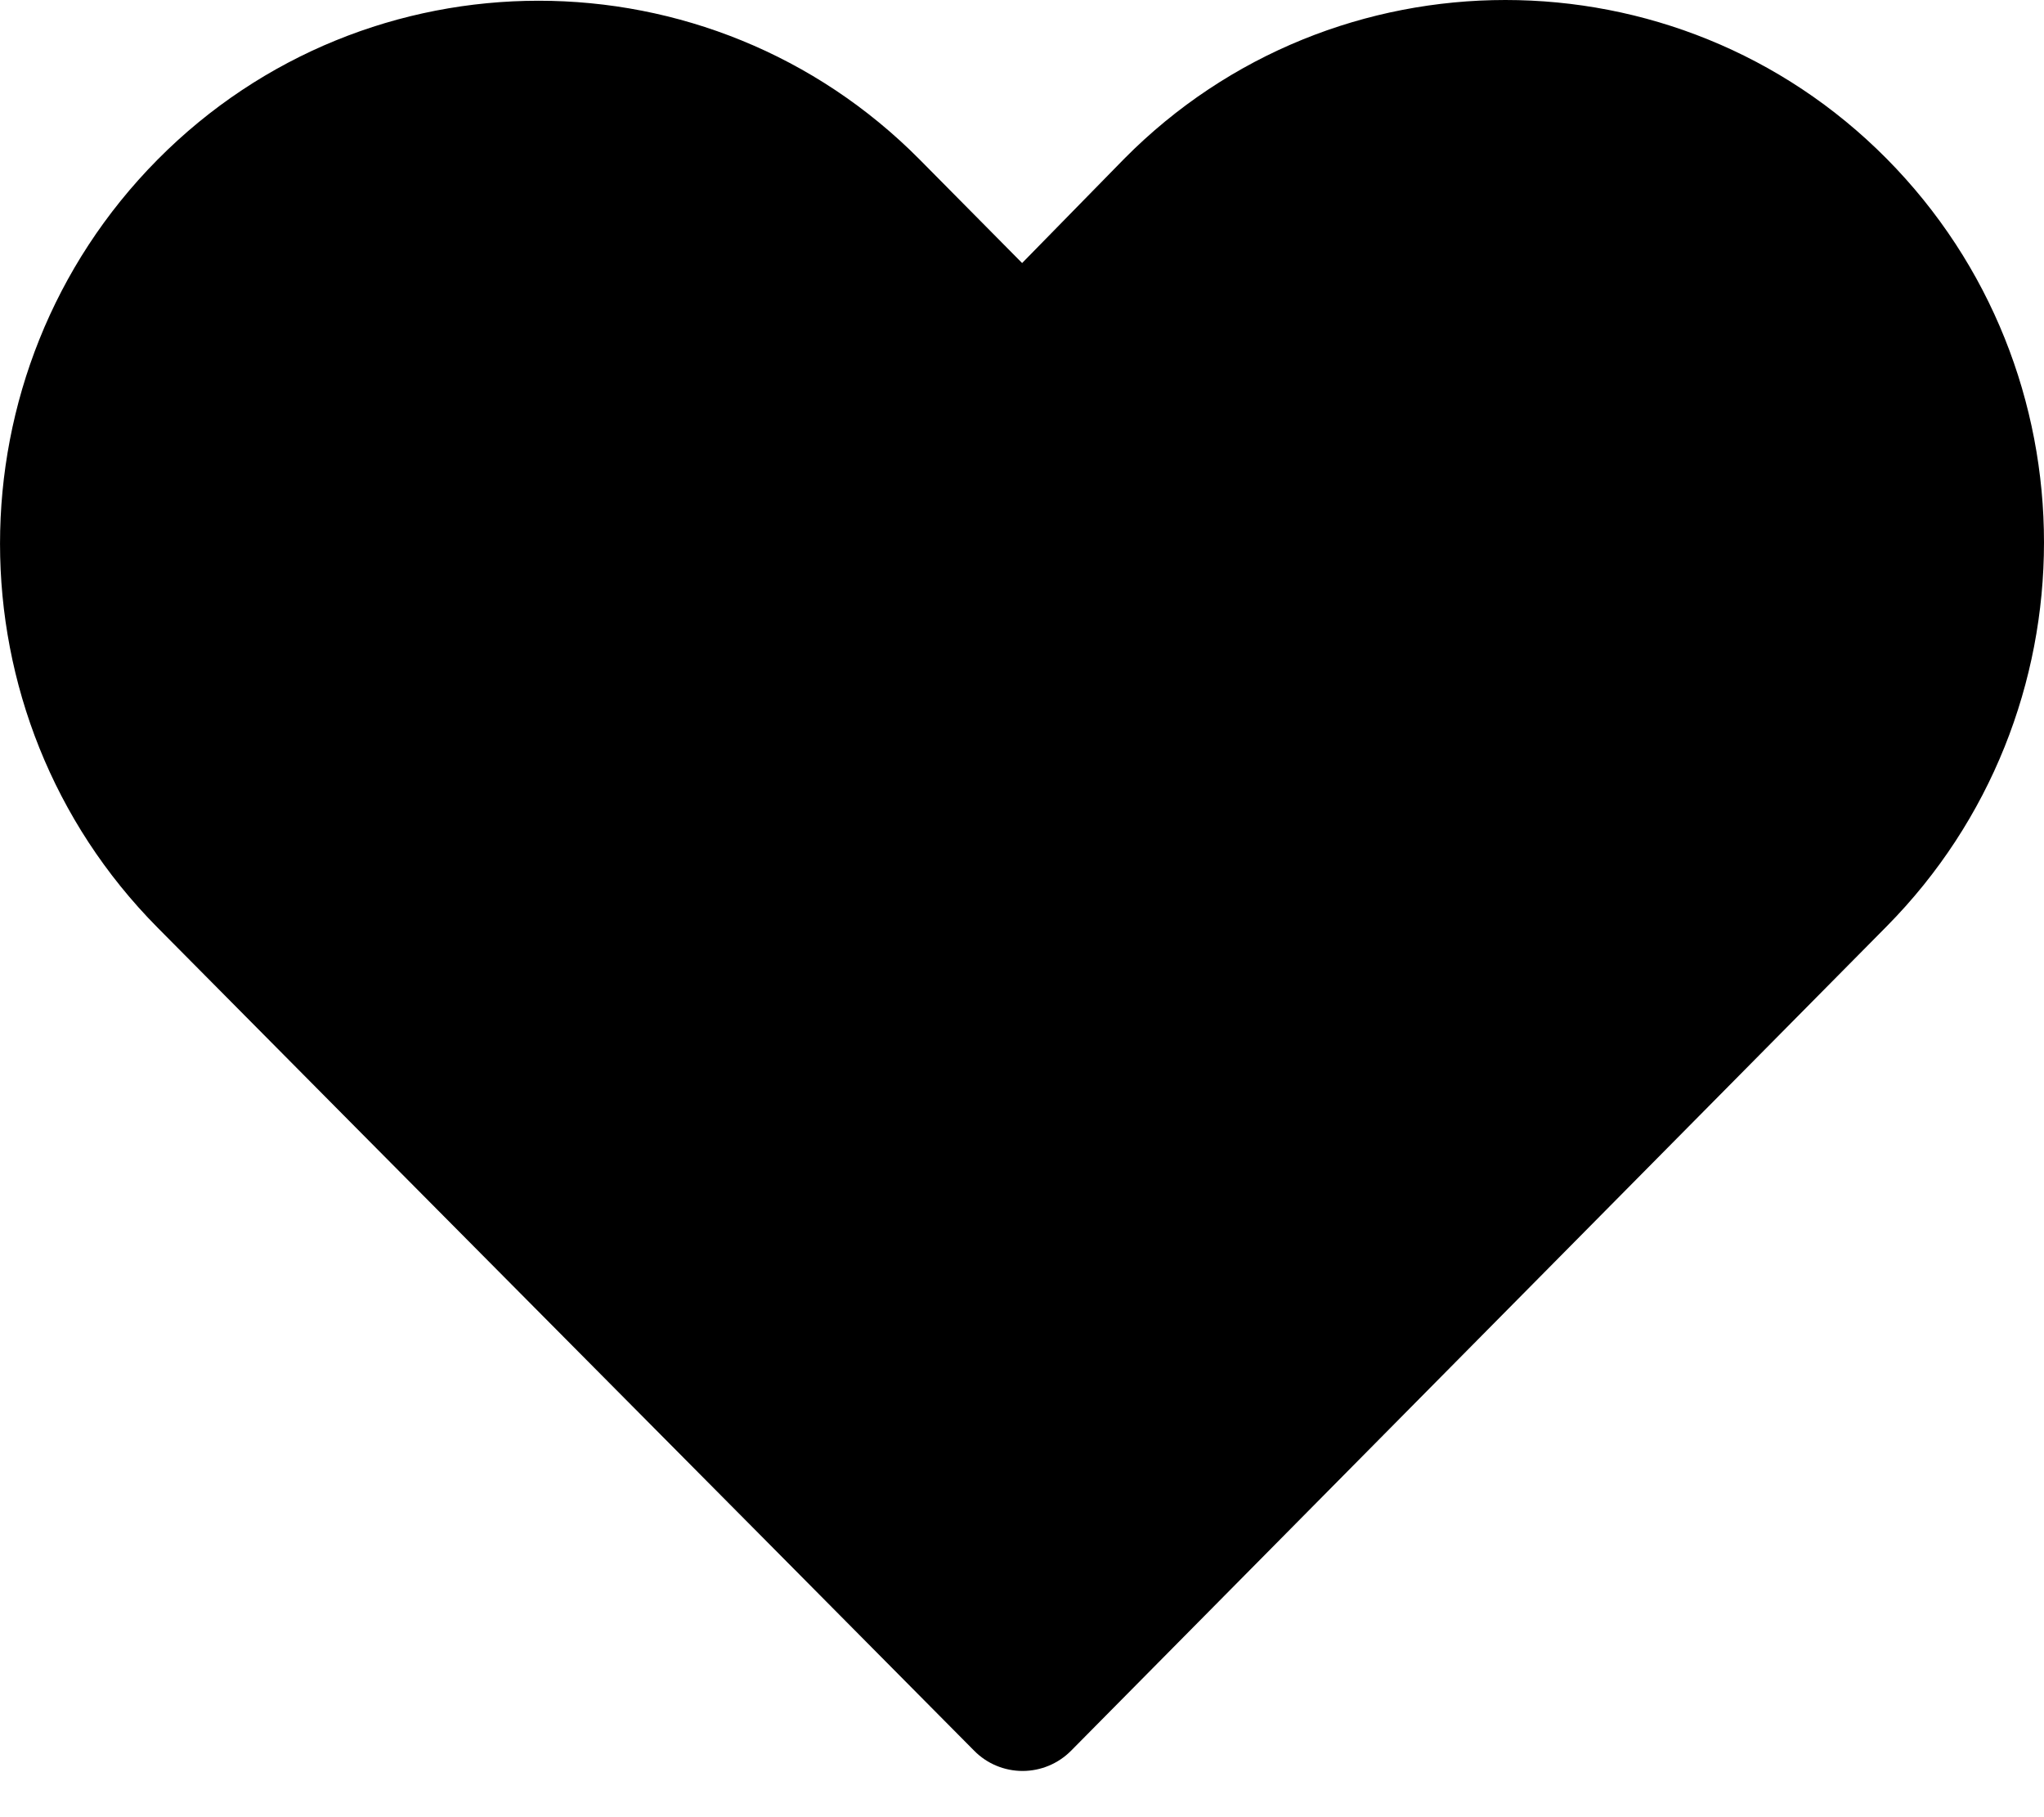 <?xml version="1.0" encoding="UTF-8"?>
<svg width="18px" height="16px" viewBox="0 0 18 16" version="1.1" xmlns="http://www.w3.org/2000/svg" xmlns:xlink="http://www.w3.org/1999/xlink">
    <!-- Generator: Sketch 46.1 (44463) - http://www.bohemiancoding.com/sketch -->
    <title>Heart</title>
    <desc>Created with Sketch.</desc>
    <defs></defs>
    <g id="Moodboard" stroke="none" stroke-width="1" fill="none" fill-rule="evenodd">
        <g id="1c.-Desktop---Inspiration" transform="translate(-1333, -958)" fill-rule="nonzero" fill="#000000">
            <g id="Content" transform="translate(0, 427)">
                <g id="Entry" transform="translate(1068, 508)">
                    <g id="Superlike" transform="translate(256, 14)">
                        <path d="M22.257,9 L22.257,9 C23.473,9 24.689,9.464 25.614,10.397 C27.463,12.263 27.461,15.29 25.614,17.157 L18.432,24.415 C18.319,24.529 18.165,24.593 18.005,24.593 C17.845,24.593 17.691,24.529 17.579,24.415 C15.182,21.996 12.783,19.585 10.387,17.167 C8.538,15.301 8.538,12.273 10.387,10.406 C12.236,8.54 15.251,8.54 17.1,10.406 L18.001,11.316 L18.901,10.397 C19.825,9.464 21.042,9 22.257,9 Z" id="Heart"></path>
                    </g>
                </g>
            </g>
        </g>
    </g>
</svg>